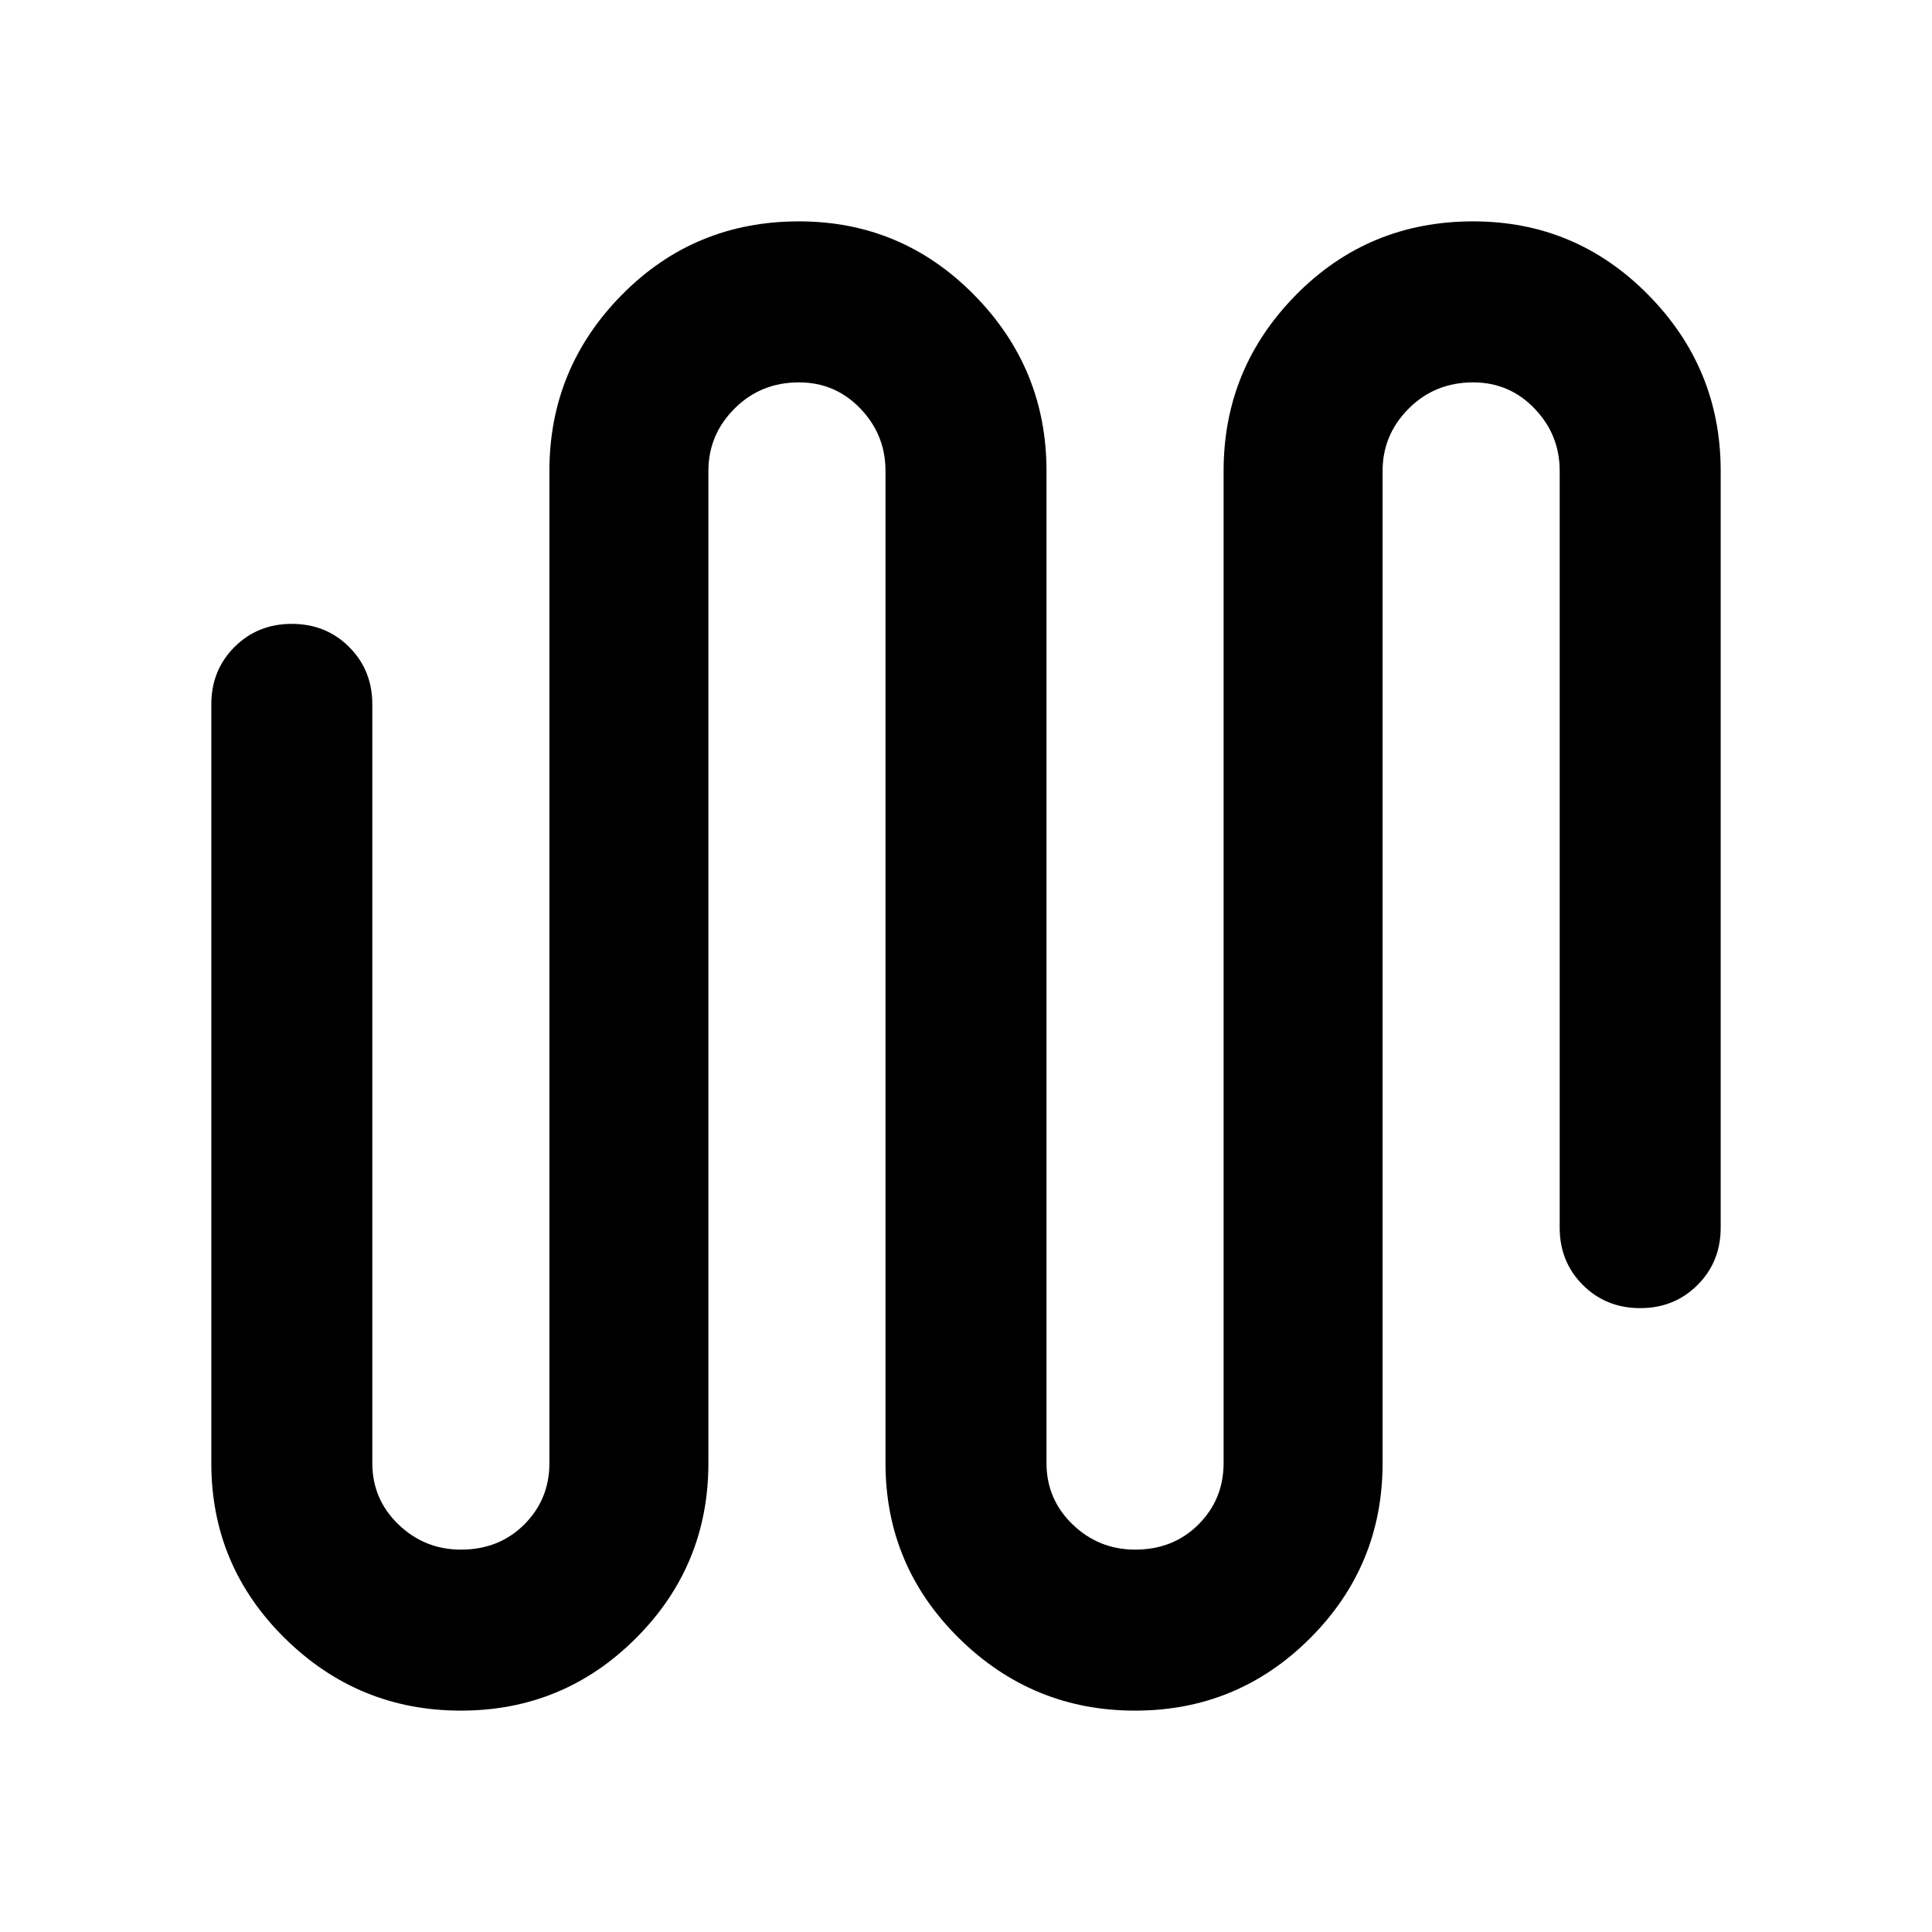 <svg xmlns="http://www.w3.org/2000/svg" width="48" height="48" viewBox="0 0 48 48"><path d="M11.45 42.5q-2.55 0-4.375-1.8-1.825-1.8-1.825-4.35V17.5q0-.85.575-1.425Q6.4 15.5 7.25 15.5q.85 0 1.425.575.575.575.575 1.425v18.85q0 .9.65 1.525.65.625 1.55.625.95 0 1.575-.625t.625-1.525V11.7q0-2.55 1.8-4.375 1.8-1.825 4.4-1.825 2.55 0 4.35 1.825Q26 9.15 26 11.7v24.65q0 .9.65 1.525.65.625 1.55.625.95 0 1.575-.625t.625-1.525V11.7q0-2.55 1.8-4.375Q34 5.5 36.6 5.5q2.55 0 4.35 1.825 1.8 1.825 1.8 4.375v18.8q0 .85-.575 1.425-.575.575-1.425.575-.85 0-1.425-.575-.575-.575-.575-1.425V11.7q0-.9-.625-1.55T36.6 9.5q-.95 0-1.6.65-.65.65-.65 1.55v24.65q0 2.55-1.8 4.35-1.8 1.8-4.35 1.8t-4.375-1.8Q22 38.9 22 36.35V11.7q0-.9-.625-1.55T19.85 9.5q-.95 0-1.6.65-.65.65-.65 1.55v24.65q0 2.55-1.8 4.35-1.8 1.8-4.35 1.8Z"/></svg>